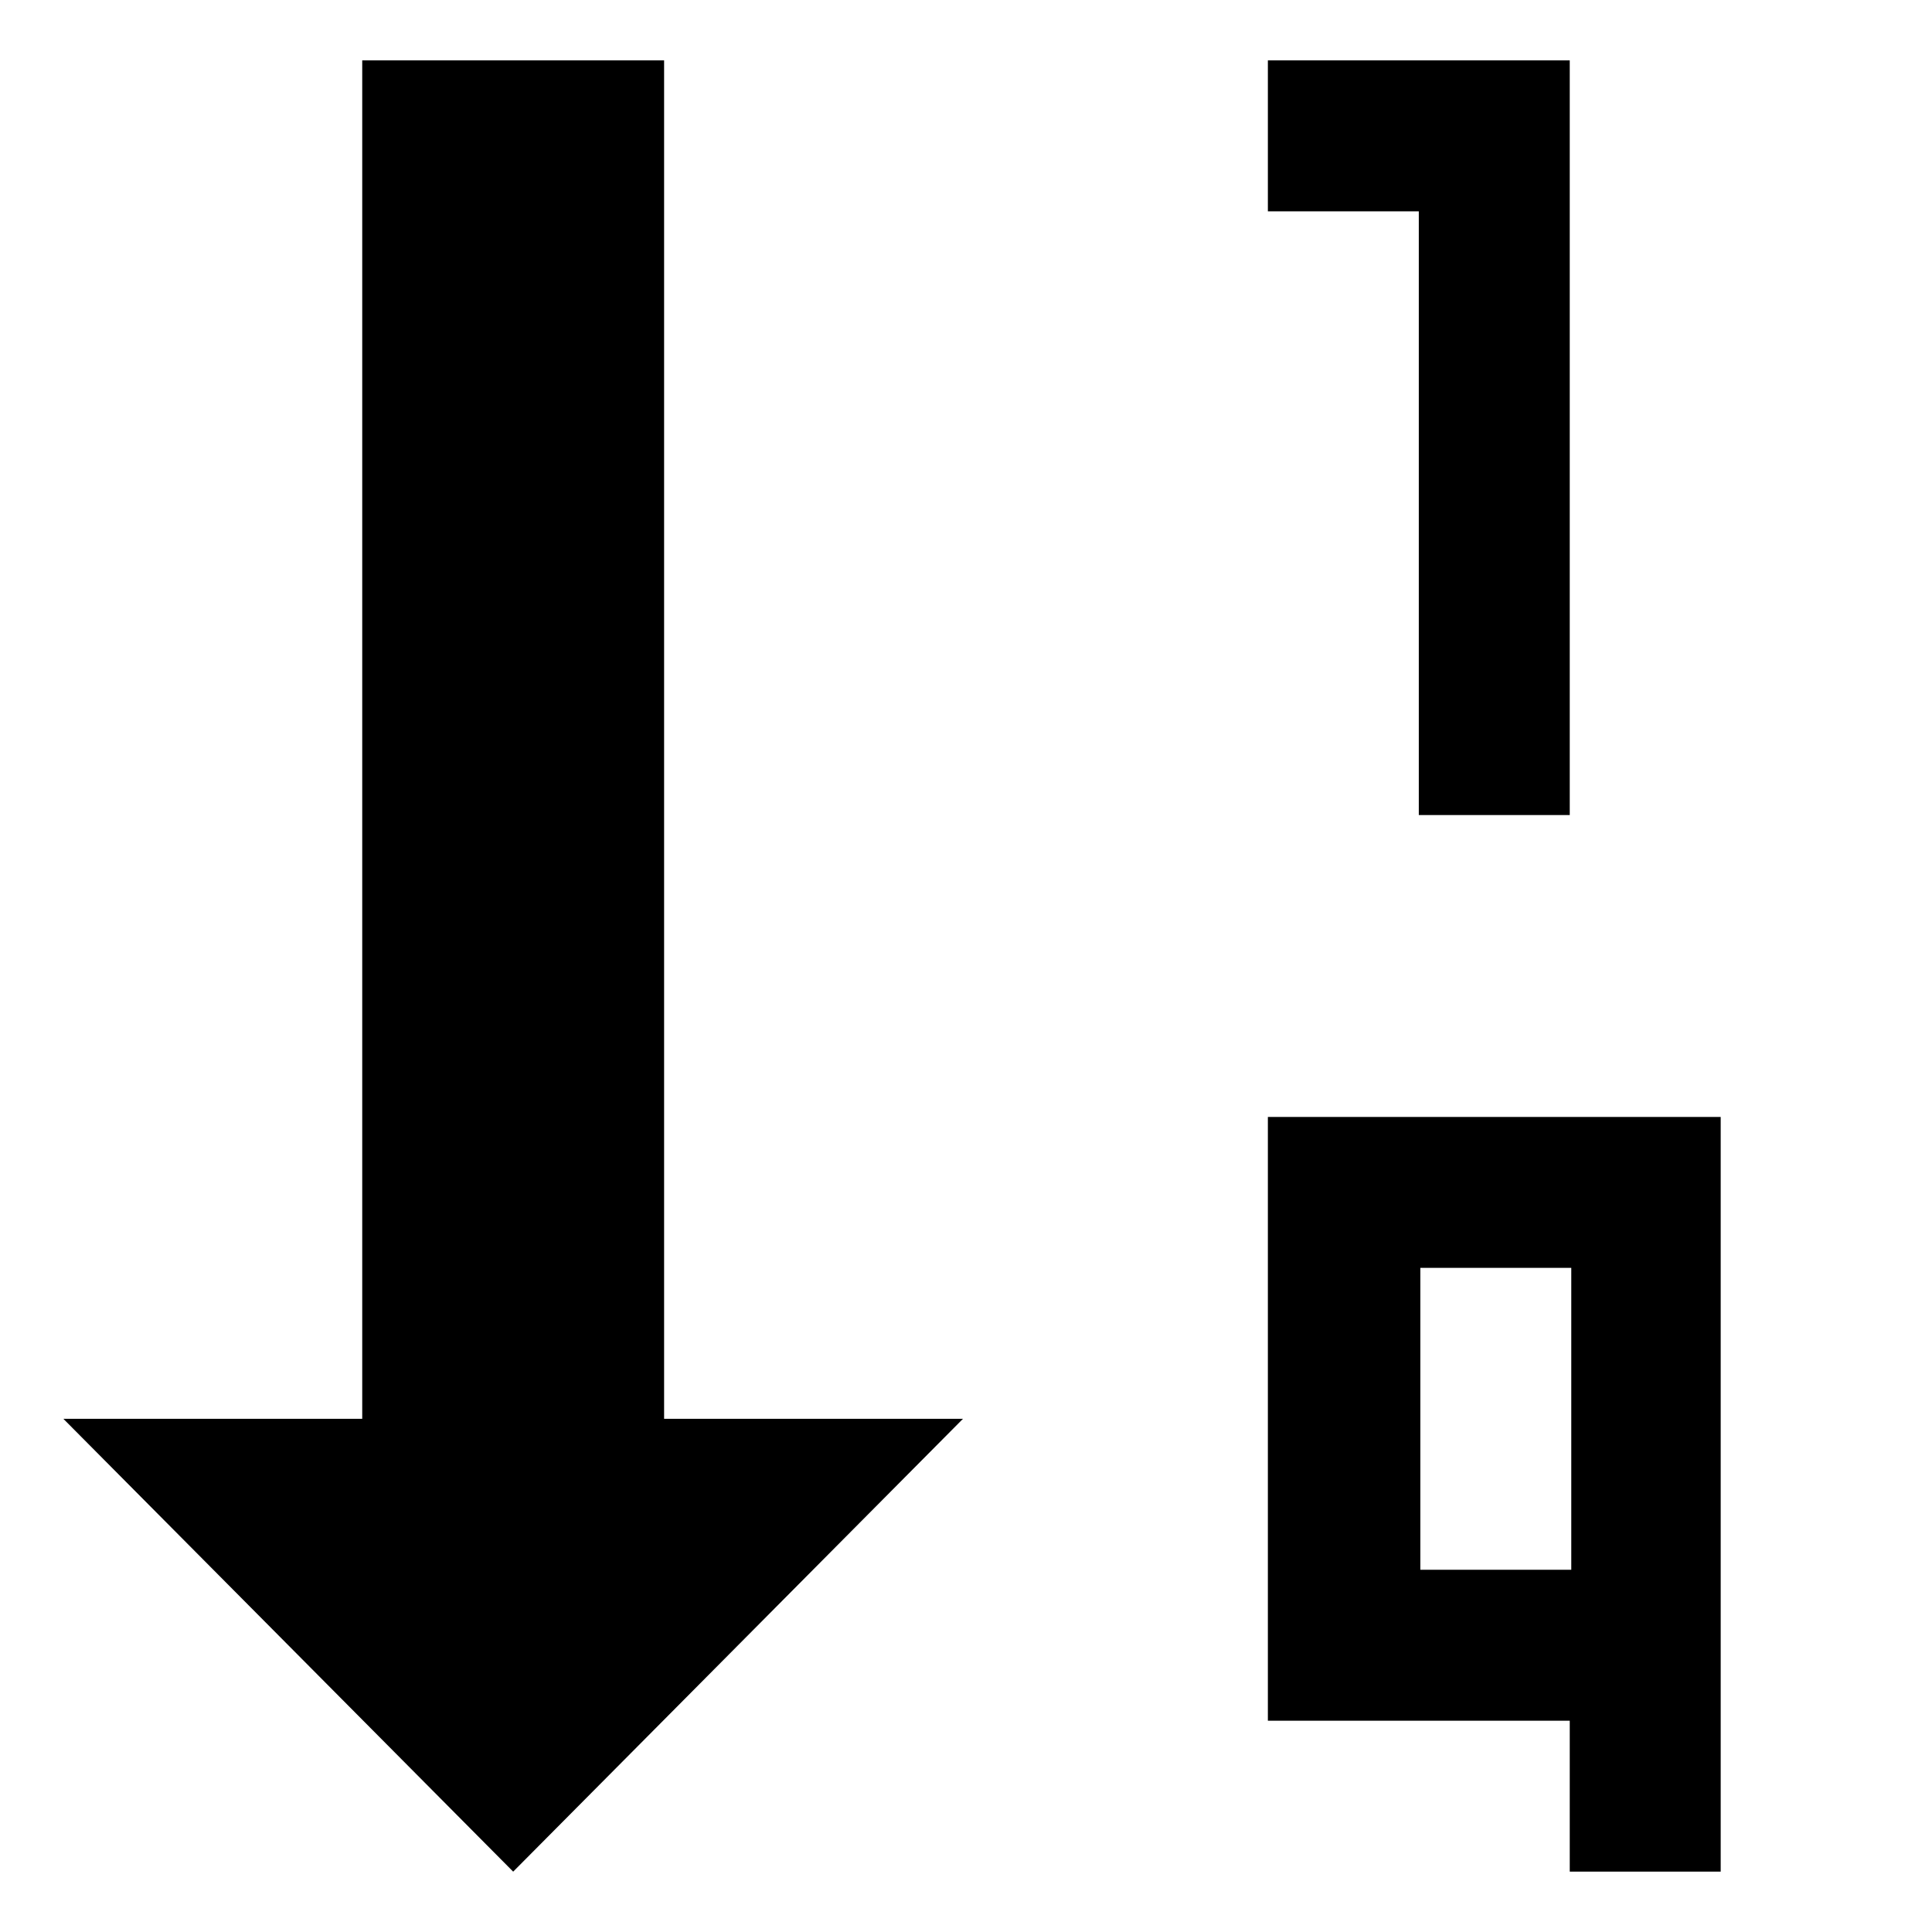 <svg xmlns="http://www.w3.org/2000/svg" viewBox="0 0 100 100">
  <path d="M3.281 73.438l23.281 23.438 23.281-23.438h-15.469v-70.313h-15.625v70.313h-15.469zM65.625 89.063v-31.25h23.438v39.063h-7.813v-7.813h-15.625zM65.625 10.938v-7.813h15.625v39.063h-7.813v-31.25h-7.813zM73.516 81.25h7.813v-15.625h-7.813v15.625z" fill="#000000"/>
</svg>

